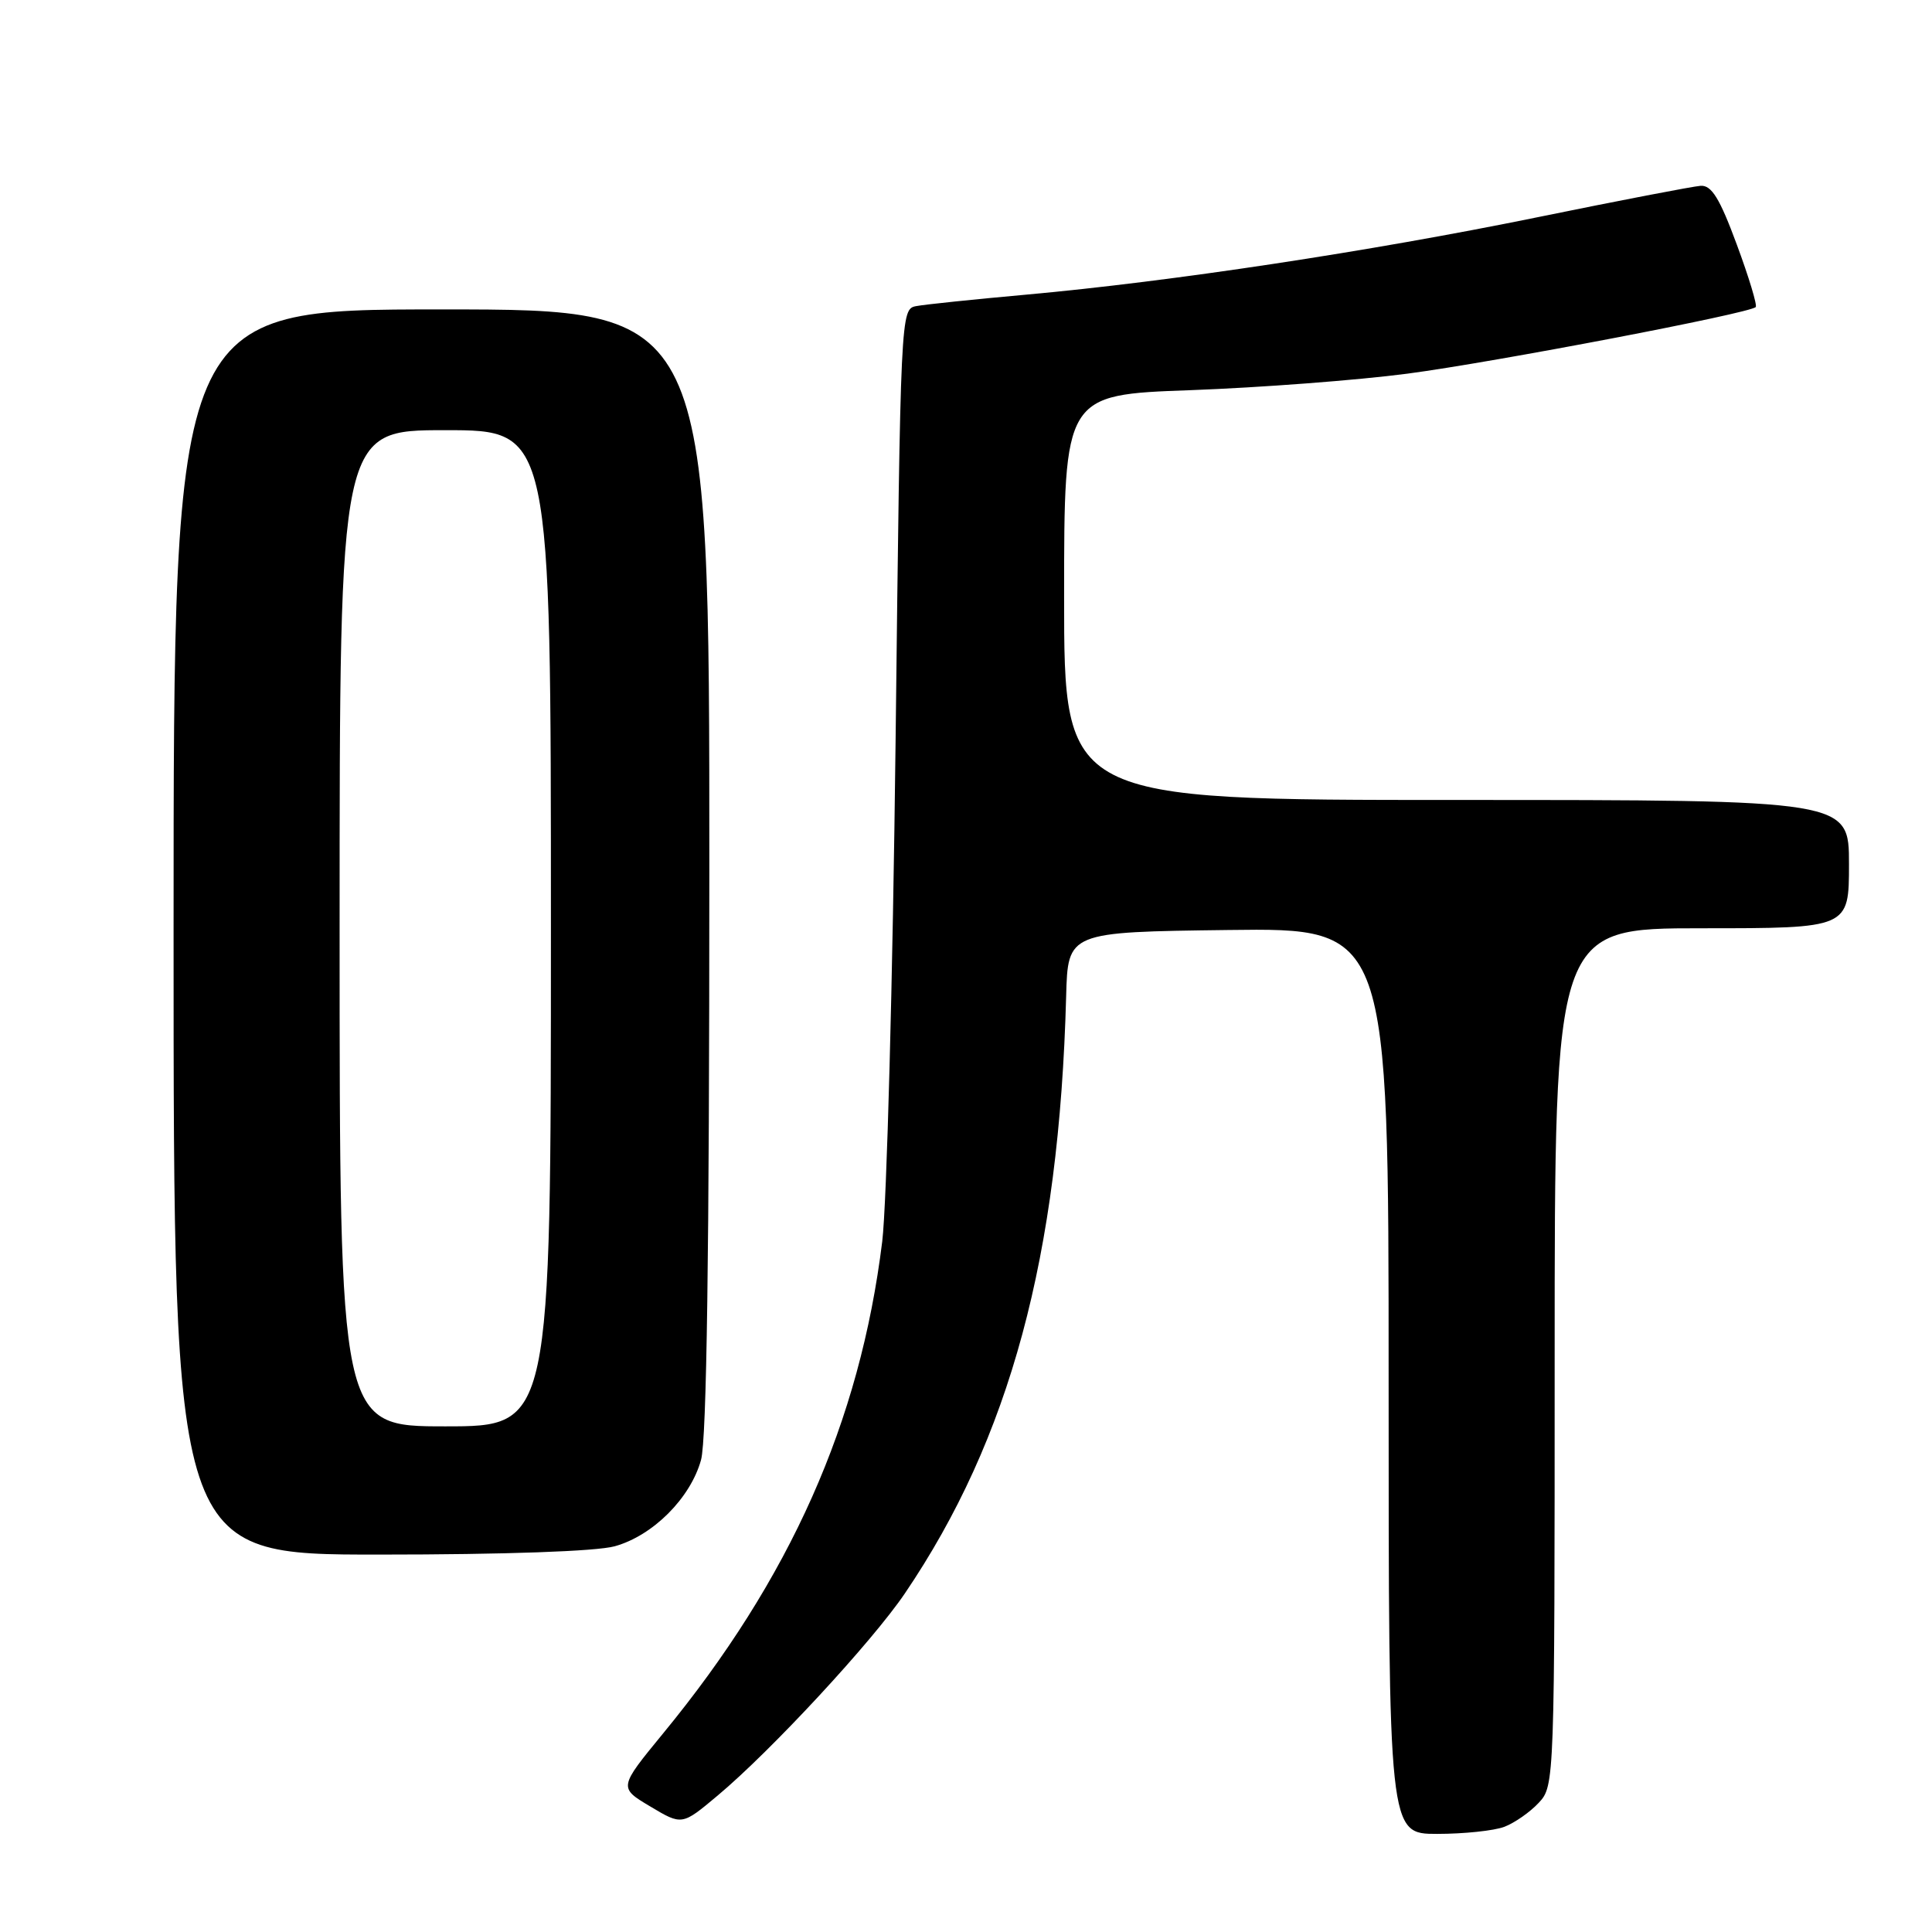 <?xml version="1.0" encoding="UTF-8" standalone="no"?>
<!DOCTYPE svg PUBLIC "-//W3C//DTD SVG 1.1//EN" "http://www.w3.org/Graphics/SVG/1.1/DTD/svg11.dtd" >
<svg xmlns="http://www.w3.org/2000/svg" xmlns:xlink="http://www.w3.org/1999/xlink" version="1.1" viewBox="0 0 256 256">
 <g >
 <path fill="currentColor"
d=" M 199.34 242.06 C 200.70 241.54 202.75 240.11 203.90 238.87 C 205.98 236.64 206.00 236.11 206.00 179.81 C 206.00 123.00 206.00 123.00 225.50 123.00 C 245.00 123.00 245.00 123.00 245.00 114.50 C 245.00 106.00 245.00 106.00 193.00 106.00 C 141.00 106.00 141.00 106.00 141.00 79.15 C 141.00 52.30 141.00 52.30 157.75 51.70 C 166.96 51.36 179.90 50.38 186.50 49.51 C 198.02 47.99 231.80 41.53 232.64 40.69 C 232.87 40.47 231.74 36.73 230.13 32.39 C 227.87 26.27 226.79 24.53 225.35 24.62 C 224.33 24.69 214.50 26.58 203.50 28.83 C 181.45 33.33 155.22 37.30 136.00 39.04 C 129.12 39.66 122.56 40.34 121.41 40.56 C 119.34 40.95 119.33 41.22 118.67 98.23 C 118.30 129.73 117.50 159.55 116.90 164.50 C 113.95 188.44 104.71 209.20 87.87 229.68 C 81.97 236.87 81.97 236.87 86.17 239.37 C 90.37 241.88 90.37 241.88 95.08 237.93 C 102.17 232.00 115.55 217.55 119.89 211.15 C 133.82 190.61 140.35 166.45 141.27 132.00 C 141.50 123.50 141.50 123.50 162.75 123.23 C 184.00 122.96 184.00 122.96 184.00 182.98 C 184.00 243.00 184.00 243.00 190.43 243.00 C 193.97 243.00 197.98 242.58 199.34 242.06 Z  M 81.45 204.89 C 86.51 203.49 91.49 198.51 92.89 193.45 C 93.64 190.75 93.99 166.06 93.99 115.25 C 94.00 41.00 94.00 41.00 58.50 41.00 C 23.00 41.00 23.00 41.00 23.00 123.50 C 23.00 206.00 23.00 206.00 50.25 205.99 C 66.94 205.99 79.03 205.56 81.45 204.89 Z  M 45.00 123.00 C 45.00 57.00 45.00 57.00 59.00 57.00 C 73.00 57.00 73.00 57.00 73.00 123.00 C 73.00 189.00 73.00 189.00 59.00 189.00 C 45.00 189.00 45.00 189.00 45.00 123.00 Z "/>
</g>
</svg>
